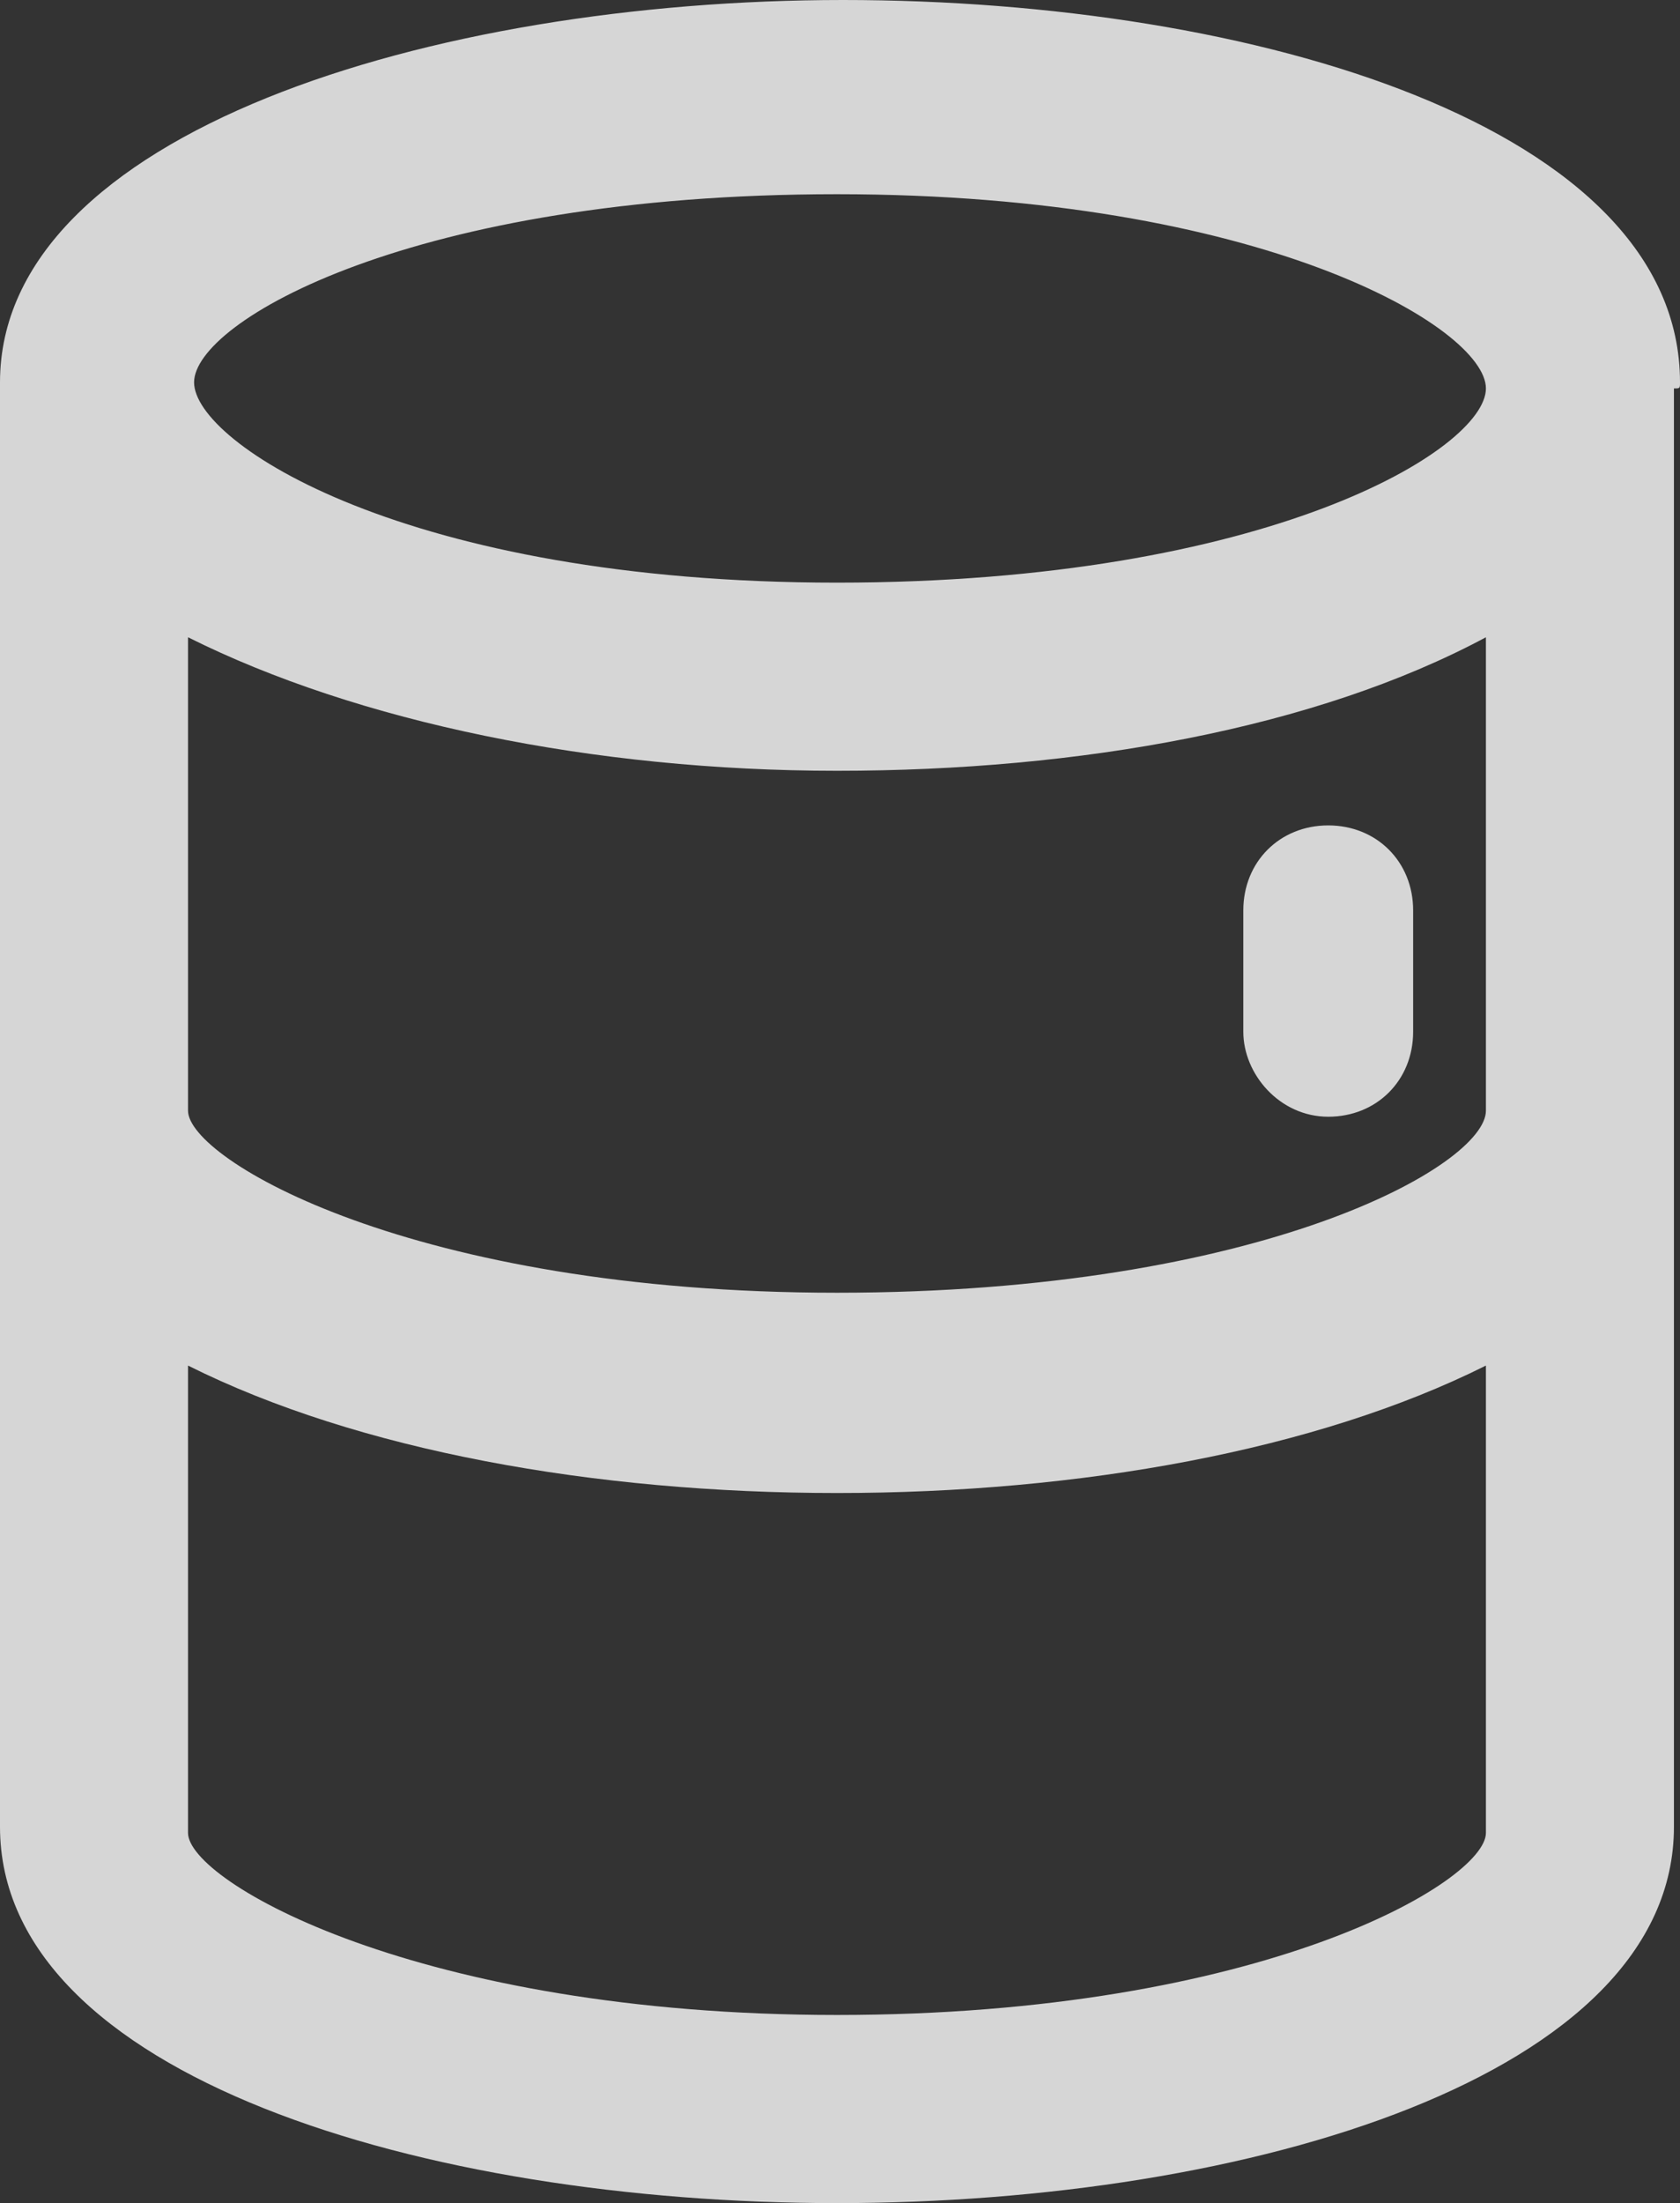 <?xml version="1.0" encoding="utf-8"?>
<!-- Generator: Adobe Illustrator 21.0.0, SVG Export Plug-In . SVG Version: 6.00 Build 0)  -->
<svg version="1.1" id="Layer_1" xmlns="http://www.w3.org/2000/svg" xmlns:xlink="http://www.w3.org/1999/xlink" x="0px" y="0px"
	 viewBox="0 0 27.7 36.3" style="enable-background:new 0 0 27.7 36.3;" xml:space="preserve">
<rect x="0" y="0" width="27.7" height="36.3" fill="#333333" stroke="none"/>
<style type="text/css">
	.st0{fill:#FFFBF2;}
	.st1{fill:#D6D6D6;}
</style>
<polygon class="st0" points="-160.1,-145.8 -160.1,-445.8 -960.1,-445.8 -960.1,-145.8 -960.1,454.2 -160.1,454.2 -160.1,-145.8 "/>
<path id="XMLID_127_" class="st1" d="M27.7,6.3c0-4.2-7-6.3-13.8-6.3S0,2.2,0,6.3c0,0,0,0.1,0,0.1c0,0,0,0,0,0.1v23.6
	c0,4.1,7,6.2,13.8,6.2s13.8-2.1,13.8-6.2V6.5c0,0,0,0,0-0.1C27.7,6.4,27.7,6.4,27.7,6.3z M24.5,18.3c0,0.9-3.7,3-10.7,3
	s-10.7-2.2-10.7-3v-7.8c2.8,1.4,6.7,2.2,10.7,2.2s7.9-0.7,10.7-2.2V18.3z M13.8,3.2c7,0,10.7,2.2,10.7,3.2s-3.6,3.2-10.7,3.2
	S3.2,7.3,3.2,6.3S6.8,3.2,13.8,3.2z M13.8,33.2c-6.9,0-10.7-2.2-10.7-3v-7.7c2.8,1.4,6.7,2.1,10.7,2.1s7.9-0.7,10.7-2.1v7.7
	C24.5,31,20.8,33.2,13.8,33.2z M20.5,17V15c0-0.8,0.6-1.4,1.4-1.4s1.4,0.6,1.4,1.4V17c0,0.8-0.6,1.4-1.4,1.4S20.5,17.7,20.5,17z"/>
</svg>
